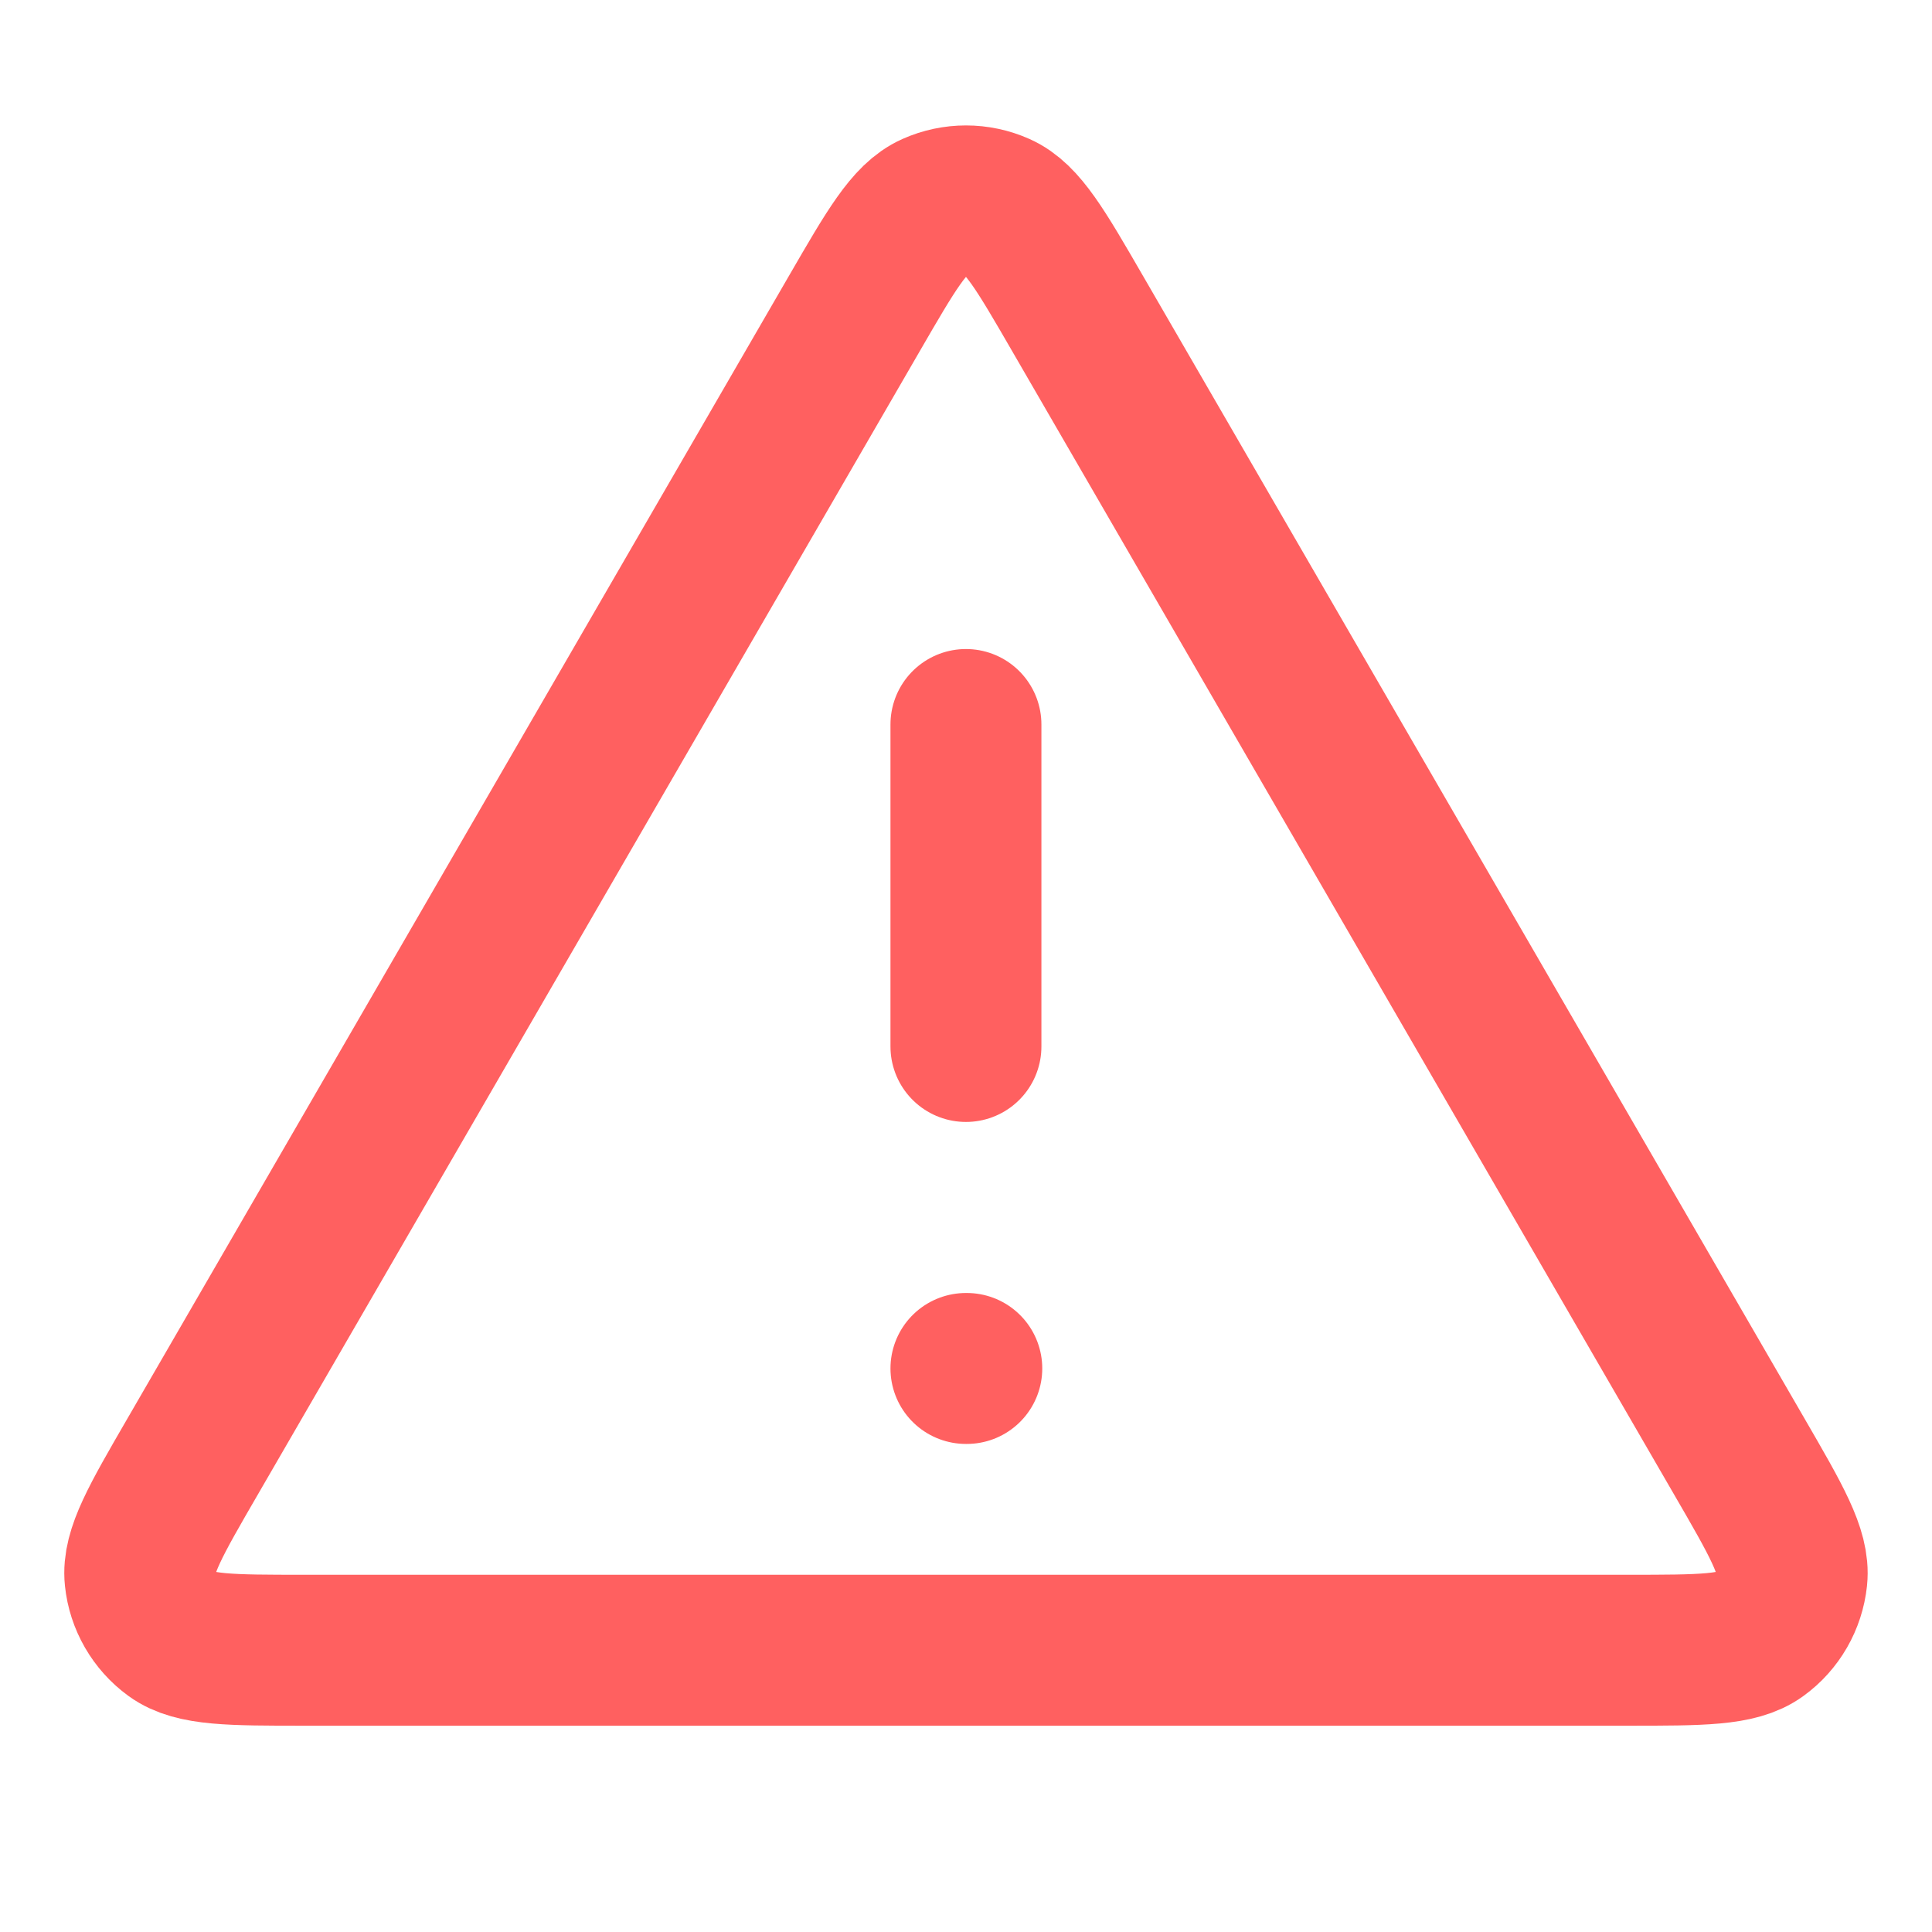 <svg width="32"
     height="32"
     viewBox="0 0 32 32"
     fill="none"
     xmlns="http://www.w3.org/2000/svg">
  <path d="M15.999 12V17.333M15.999 22.666H16.013M14.153 5.189L3.187 24.131C2.578 25.182 2.274 25.707 2.319 26.138C2.358 26.514 2.556 26.856 2.861 27.078C3.212 27.333 3.819 27.333 5.033 27.333H26.966C28.18 27.333 28.787 27.333 29.138 27.078C29.444 26.856 29.64 26.514 29.68 26.138C29.725 25.707 29.421 25.182 28.812 24.131L17.846 5.189C17.24 4.142 16.937 3.618 16.541 3.443C16.196 3.289 15.803 3.289 15.458 3.443C15.062 3.618 14.759 4.142 14.153 5.189Z"
        stroke="#ff6060"
        stroke-width="2.5"
        stroke-linecap="round"
        stroke-linejoin="round" />
</svg>